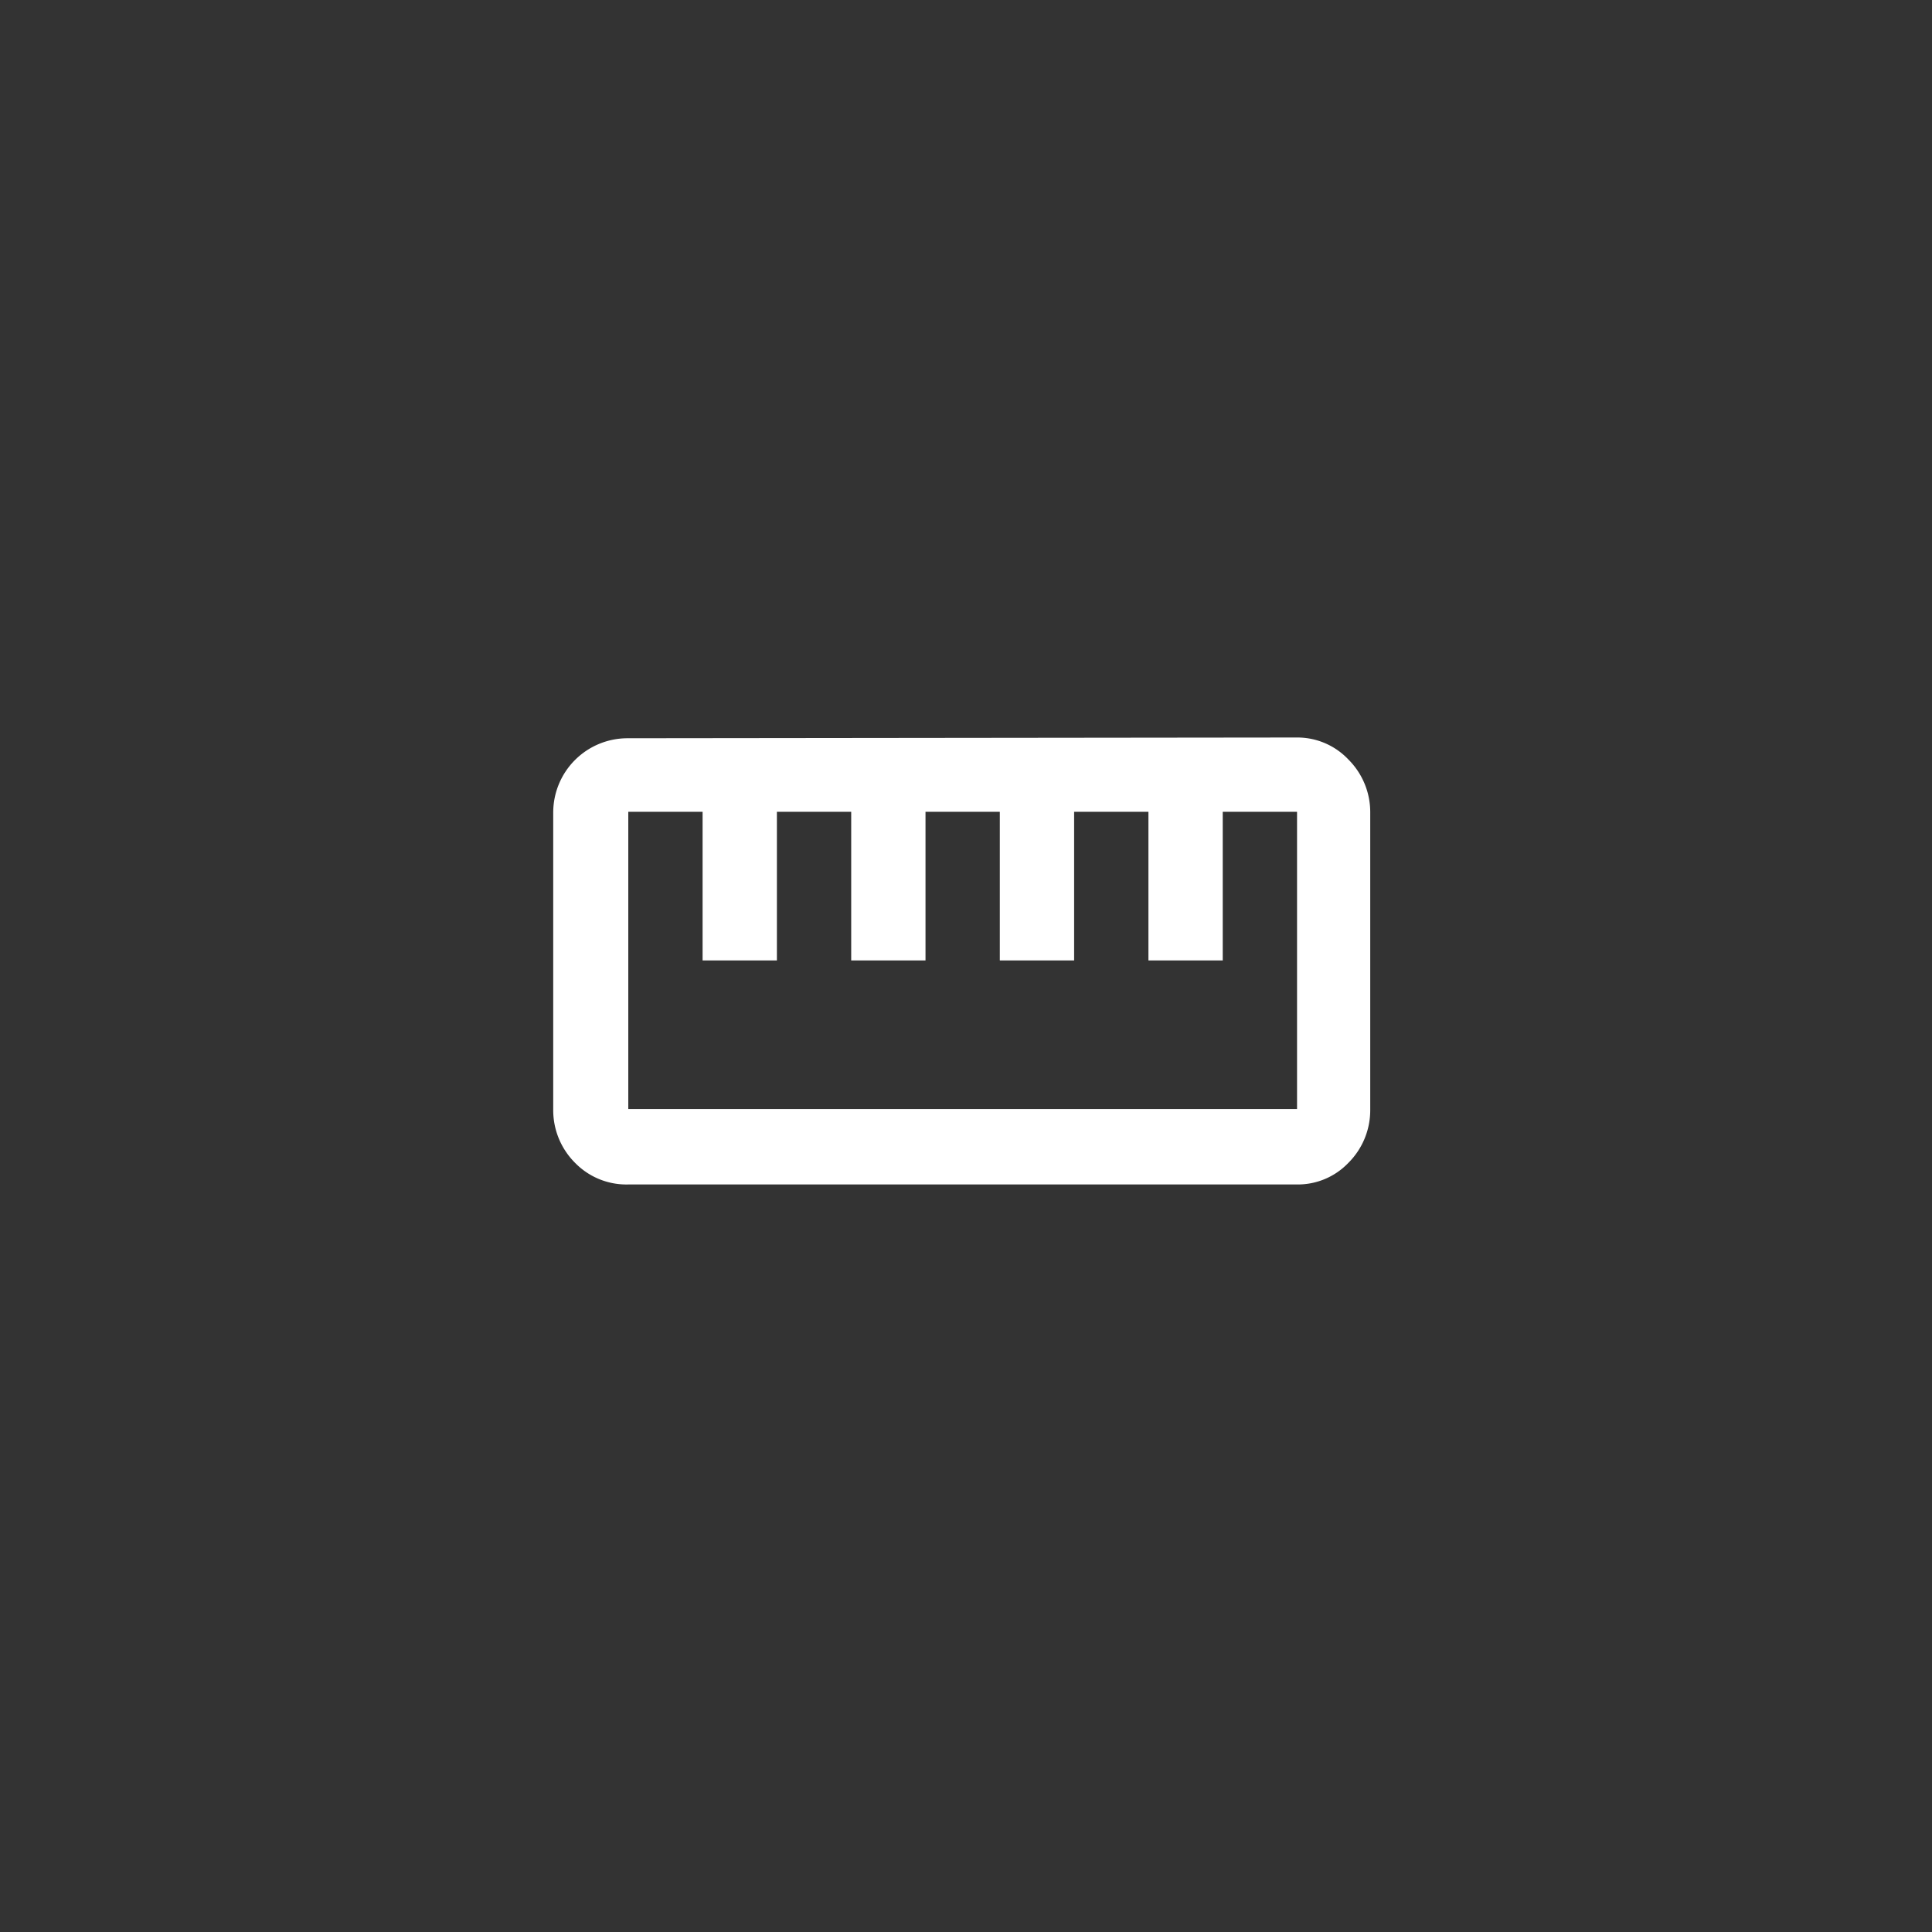 <svg id="Layer_1" data-name="Layer 1" xmlns="http://www.w3.org/2000/svg" viewBox="0 0 52 52"><rect x="0" y="0" width="52" height="52" fill="#333333" stroke="none"/><defs><style>.cls-1{fill:none;}.cls-2{fill:#fff;}</style></defs><title>icon-business-costumization-white</title><rect class="cls-1" width="52" height="52"/><path class="cls-2" d="M34.91,19.85a1.89,1.89,0,0,1,1.38.59,2,2,0,0,1,.59,1.43v8a2,2,0,0,1-.59,1.43,1.88,1.88,0,0,1-1.38.58h-18a1.93,1.93,0,0,1-1.43-.58,2,2,0,0,1-.59-1.43v-8a2,2,0,0,1,2-2Zm0,10v-8h-2v4h-2v-4h-2v4h-2v-4h-2v4h-2v-4h-2v4h-2v-4h-2v8Z"/></svg>